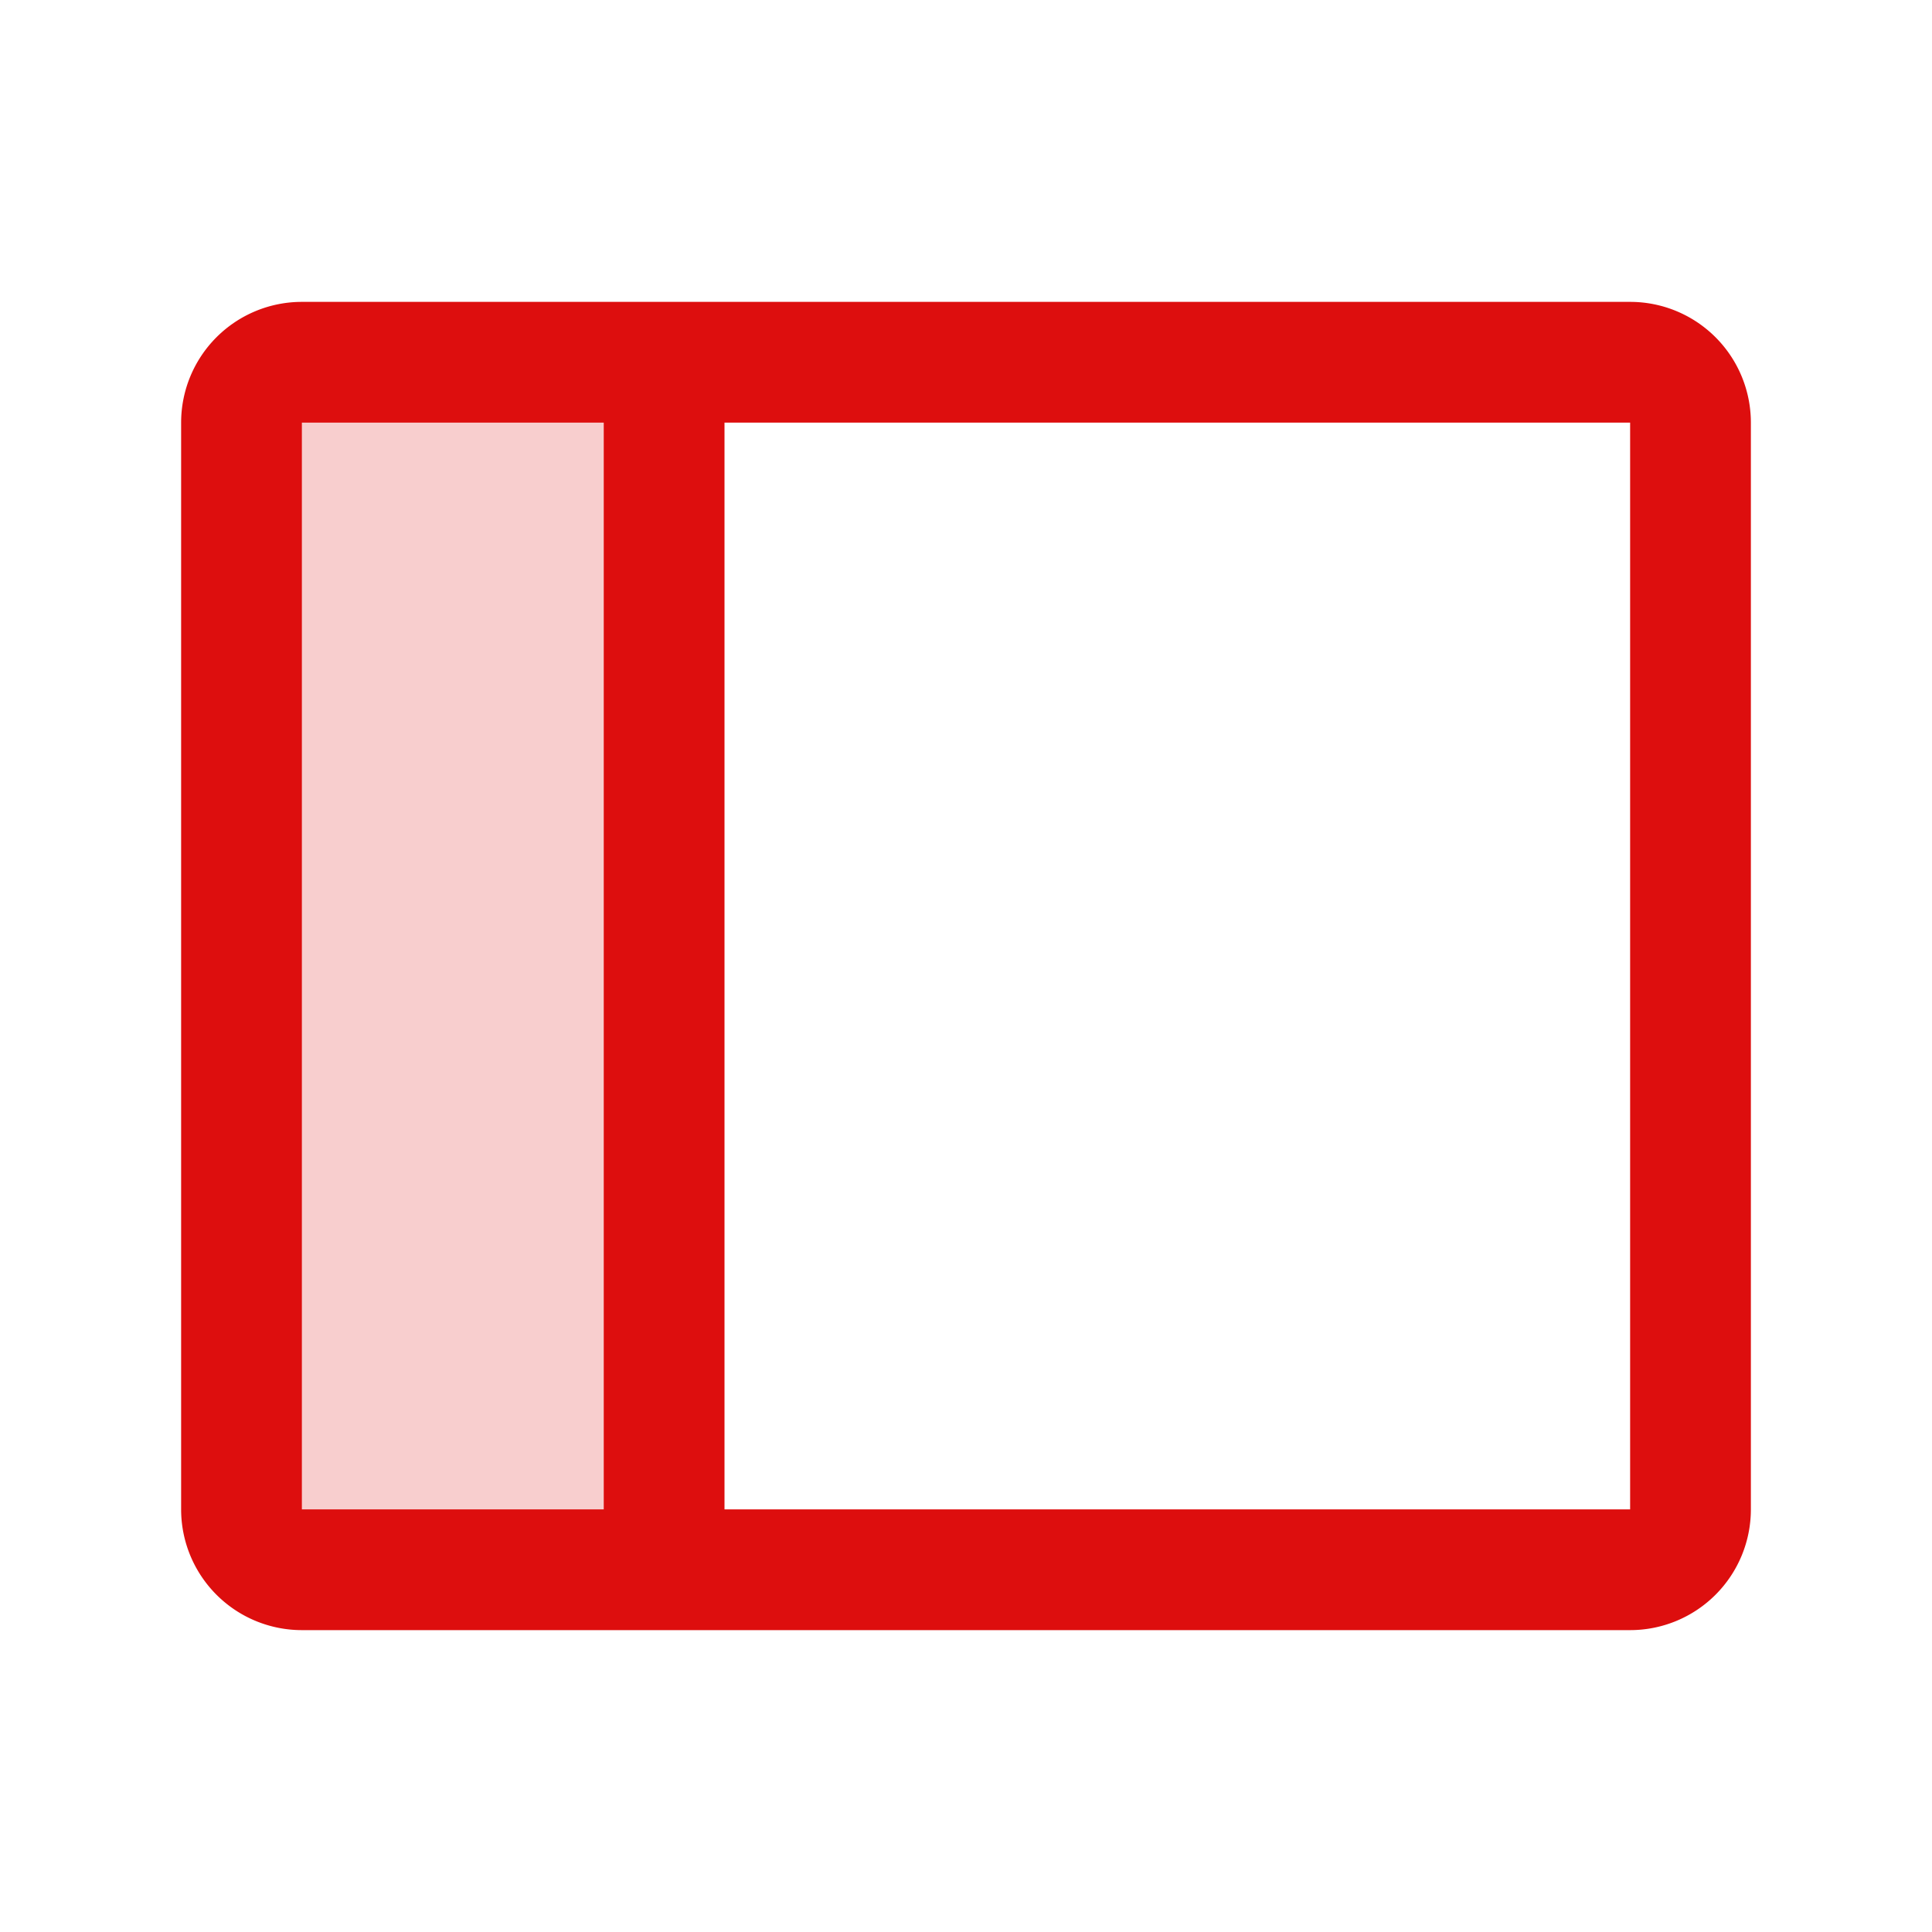 <svg xmlns="http://www.w3.org/2000/svg" viewBox="0 0 256 256" fill="#DD0E0E"><path d="M88,48V208H40a8,8,0,0,1-8-8V56a8,8,0,0,1,8-8Z" opacity="0.2"/><path d="M216,40H40A16,16,0,0,0,24,56V200a16,16,0,0,0,16,16H216a16,16,0,0,0,16-16V56A16,16,0,0,0,216,40ZM40,56H80V200H40ZM216,200H96V56H216V200Z"/></svg>
